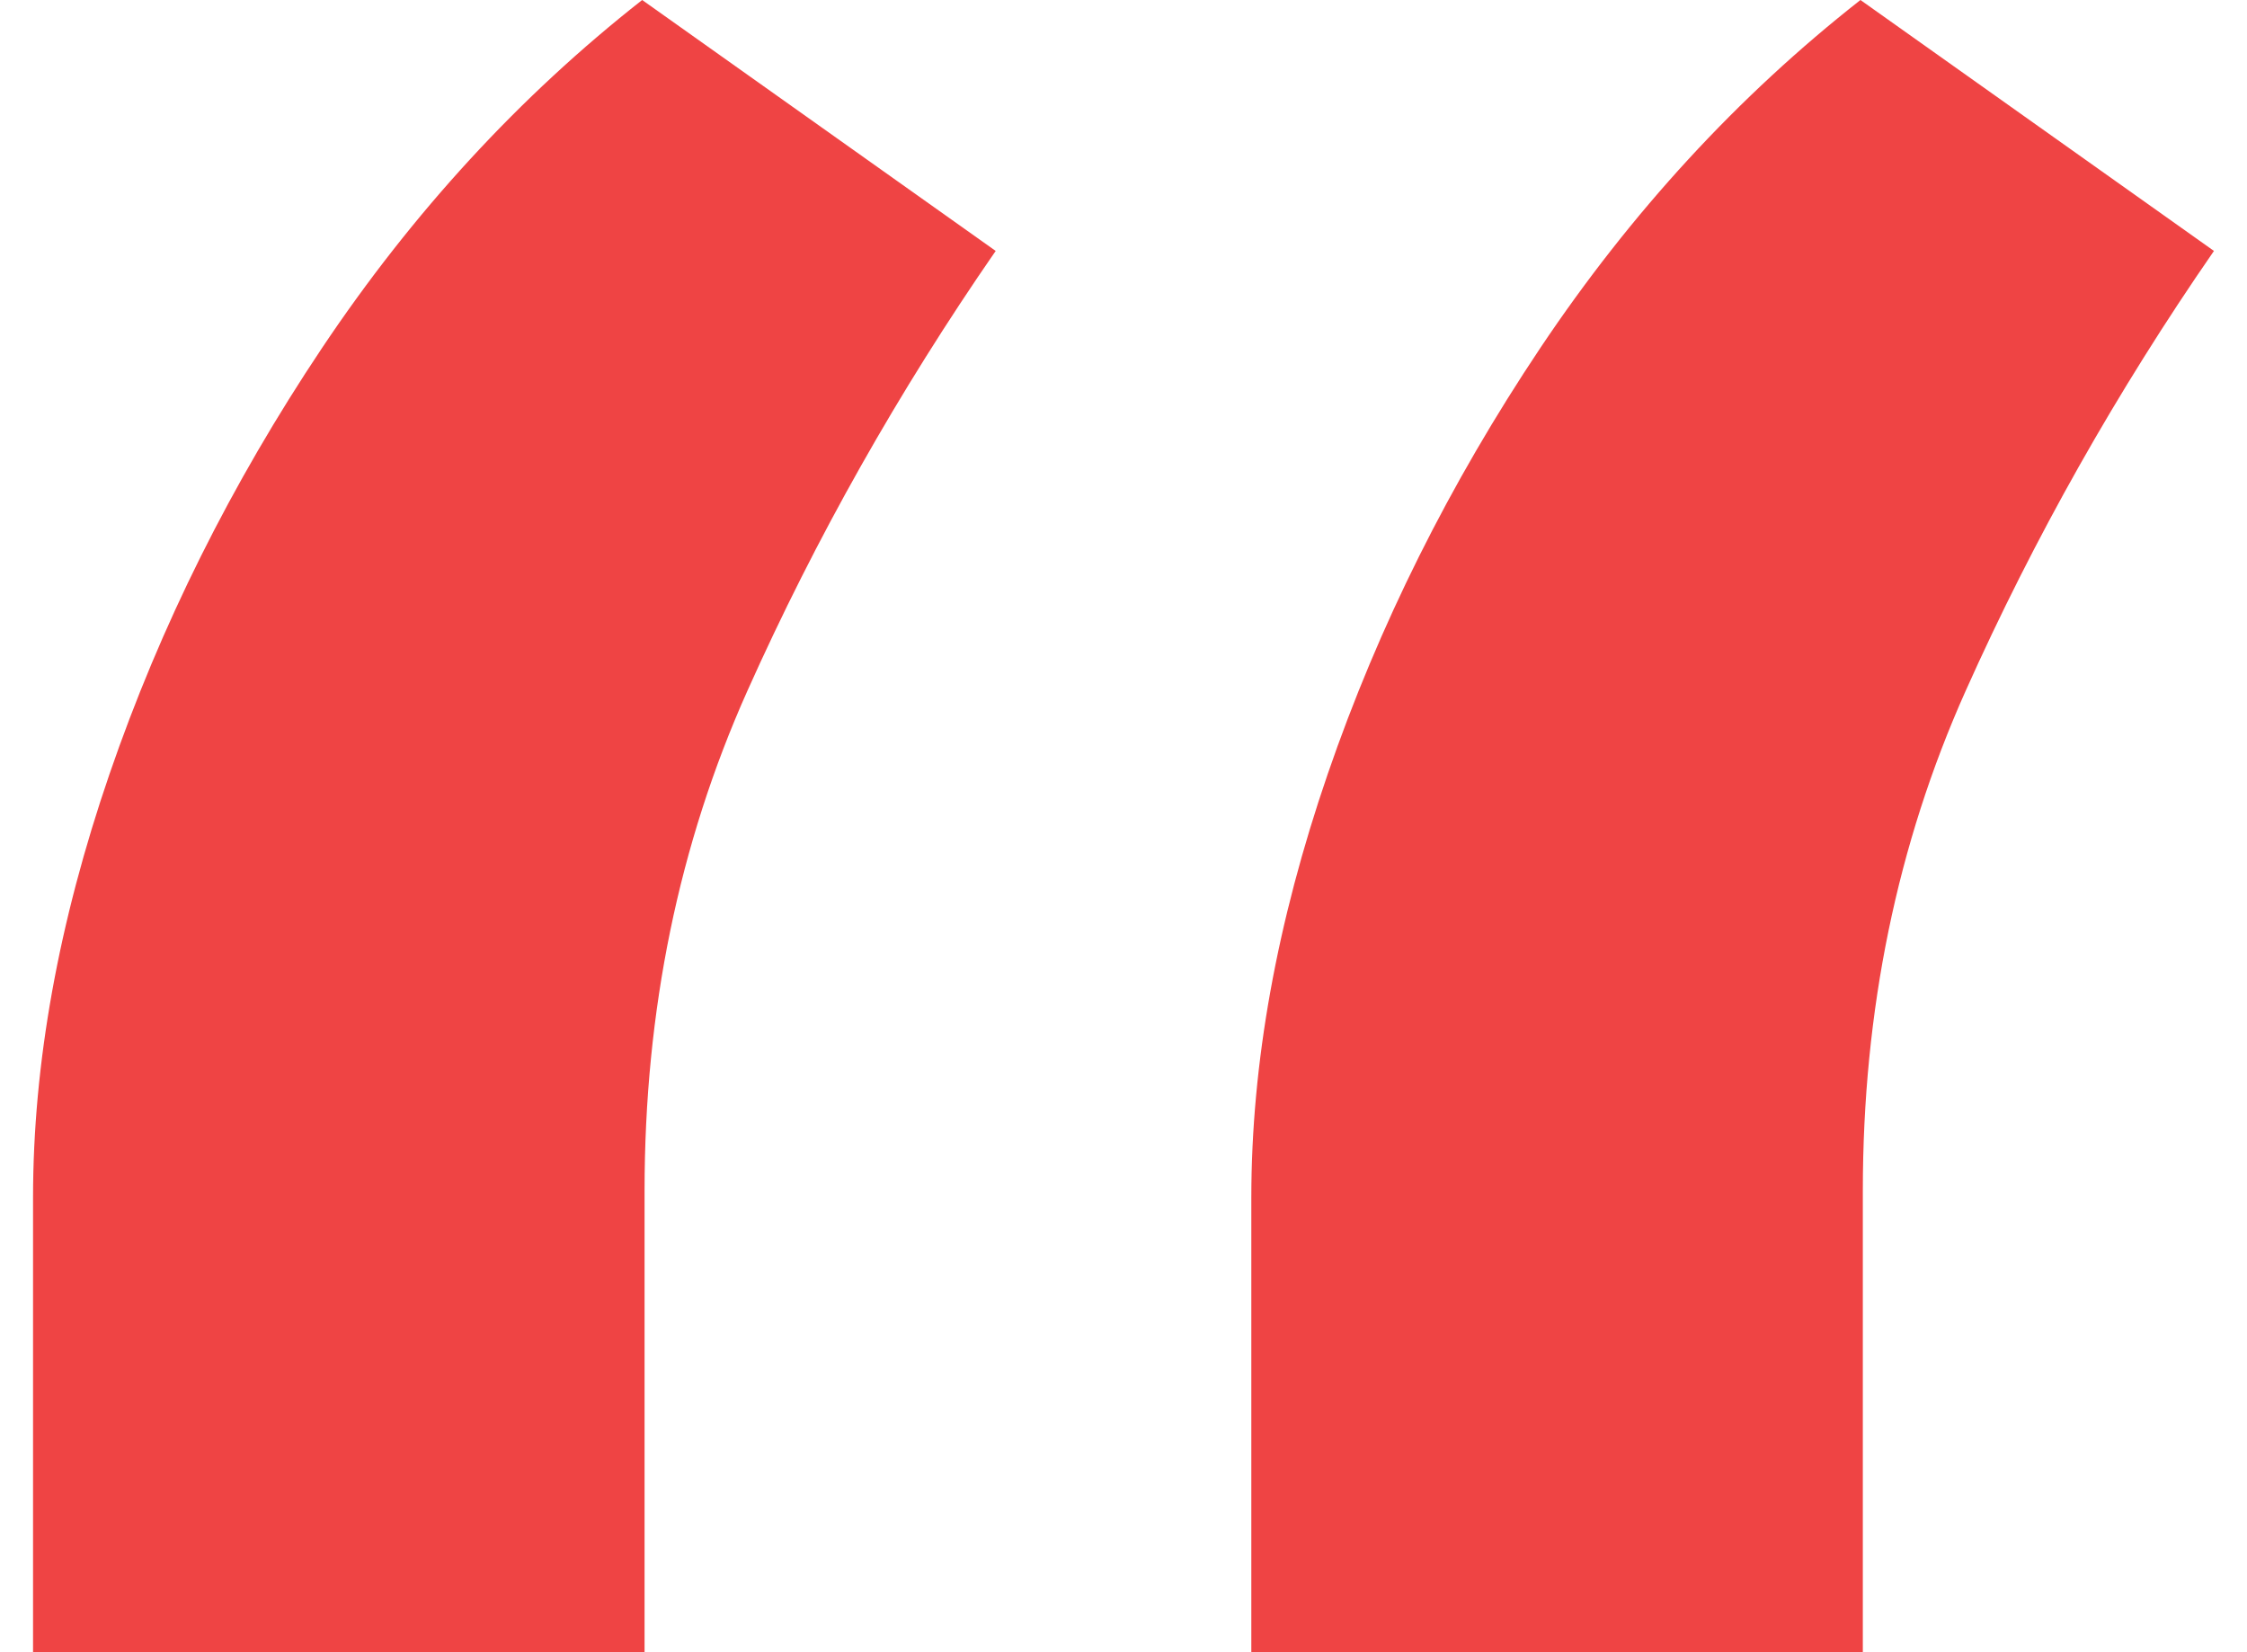 <svg width="34" height="25" viewBox="0 0 34 25" fill="none" xmlns="http://www.w3.org/2000/svg">
<path d="M0.5 25V18.123C0.5 16.094 0.886 13.957 1.657 11.712C2.428 9.468 3.5 7.319 4.873 5.265C6.247 3.212 7.861 1.457 9.717 0L15.066 3.797C13.596 5.922 12.343 8.142 11.307 10.458C10.271 12.775 9.753 15.294 9.753 18.016V25H0.5ZM18.934 25V18.123C18.934 16.094 19.319 13.957 20.09 11.712C20.861 9.468 21.934 7.319 23.307 5.265C24.681 3.212 26.295 1.457 28.151 0L33.5 3.797C32.03 5.922 30.777 8.142 29.741 10.458C28.705 12.775 28.187 15.294 28.187 18.016V25H18.934Z" fill="#EF4444"/>
</svg>
